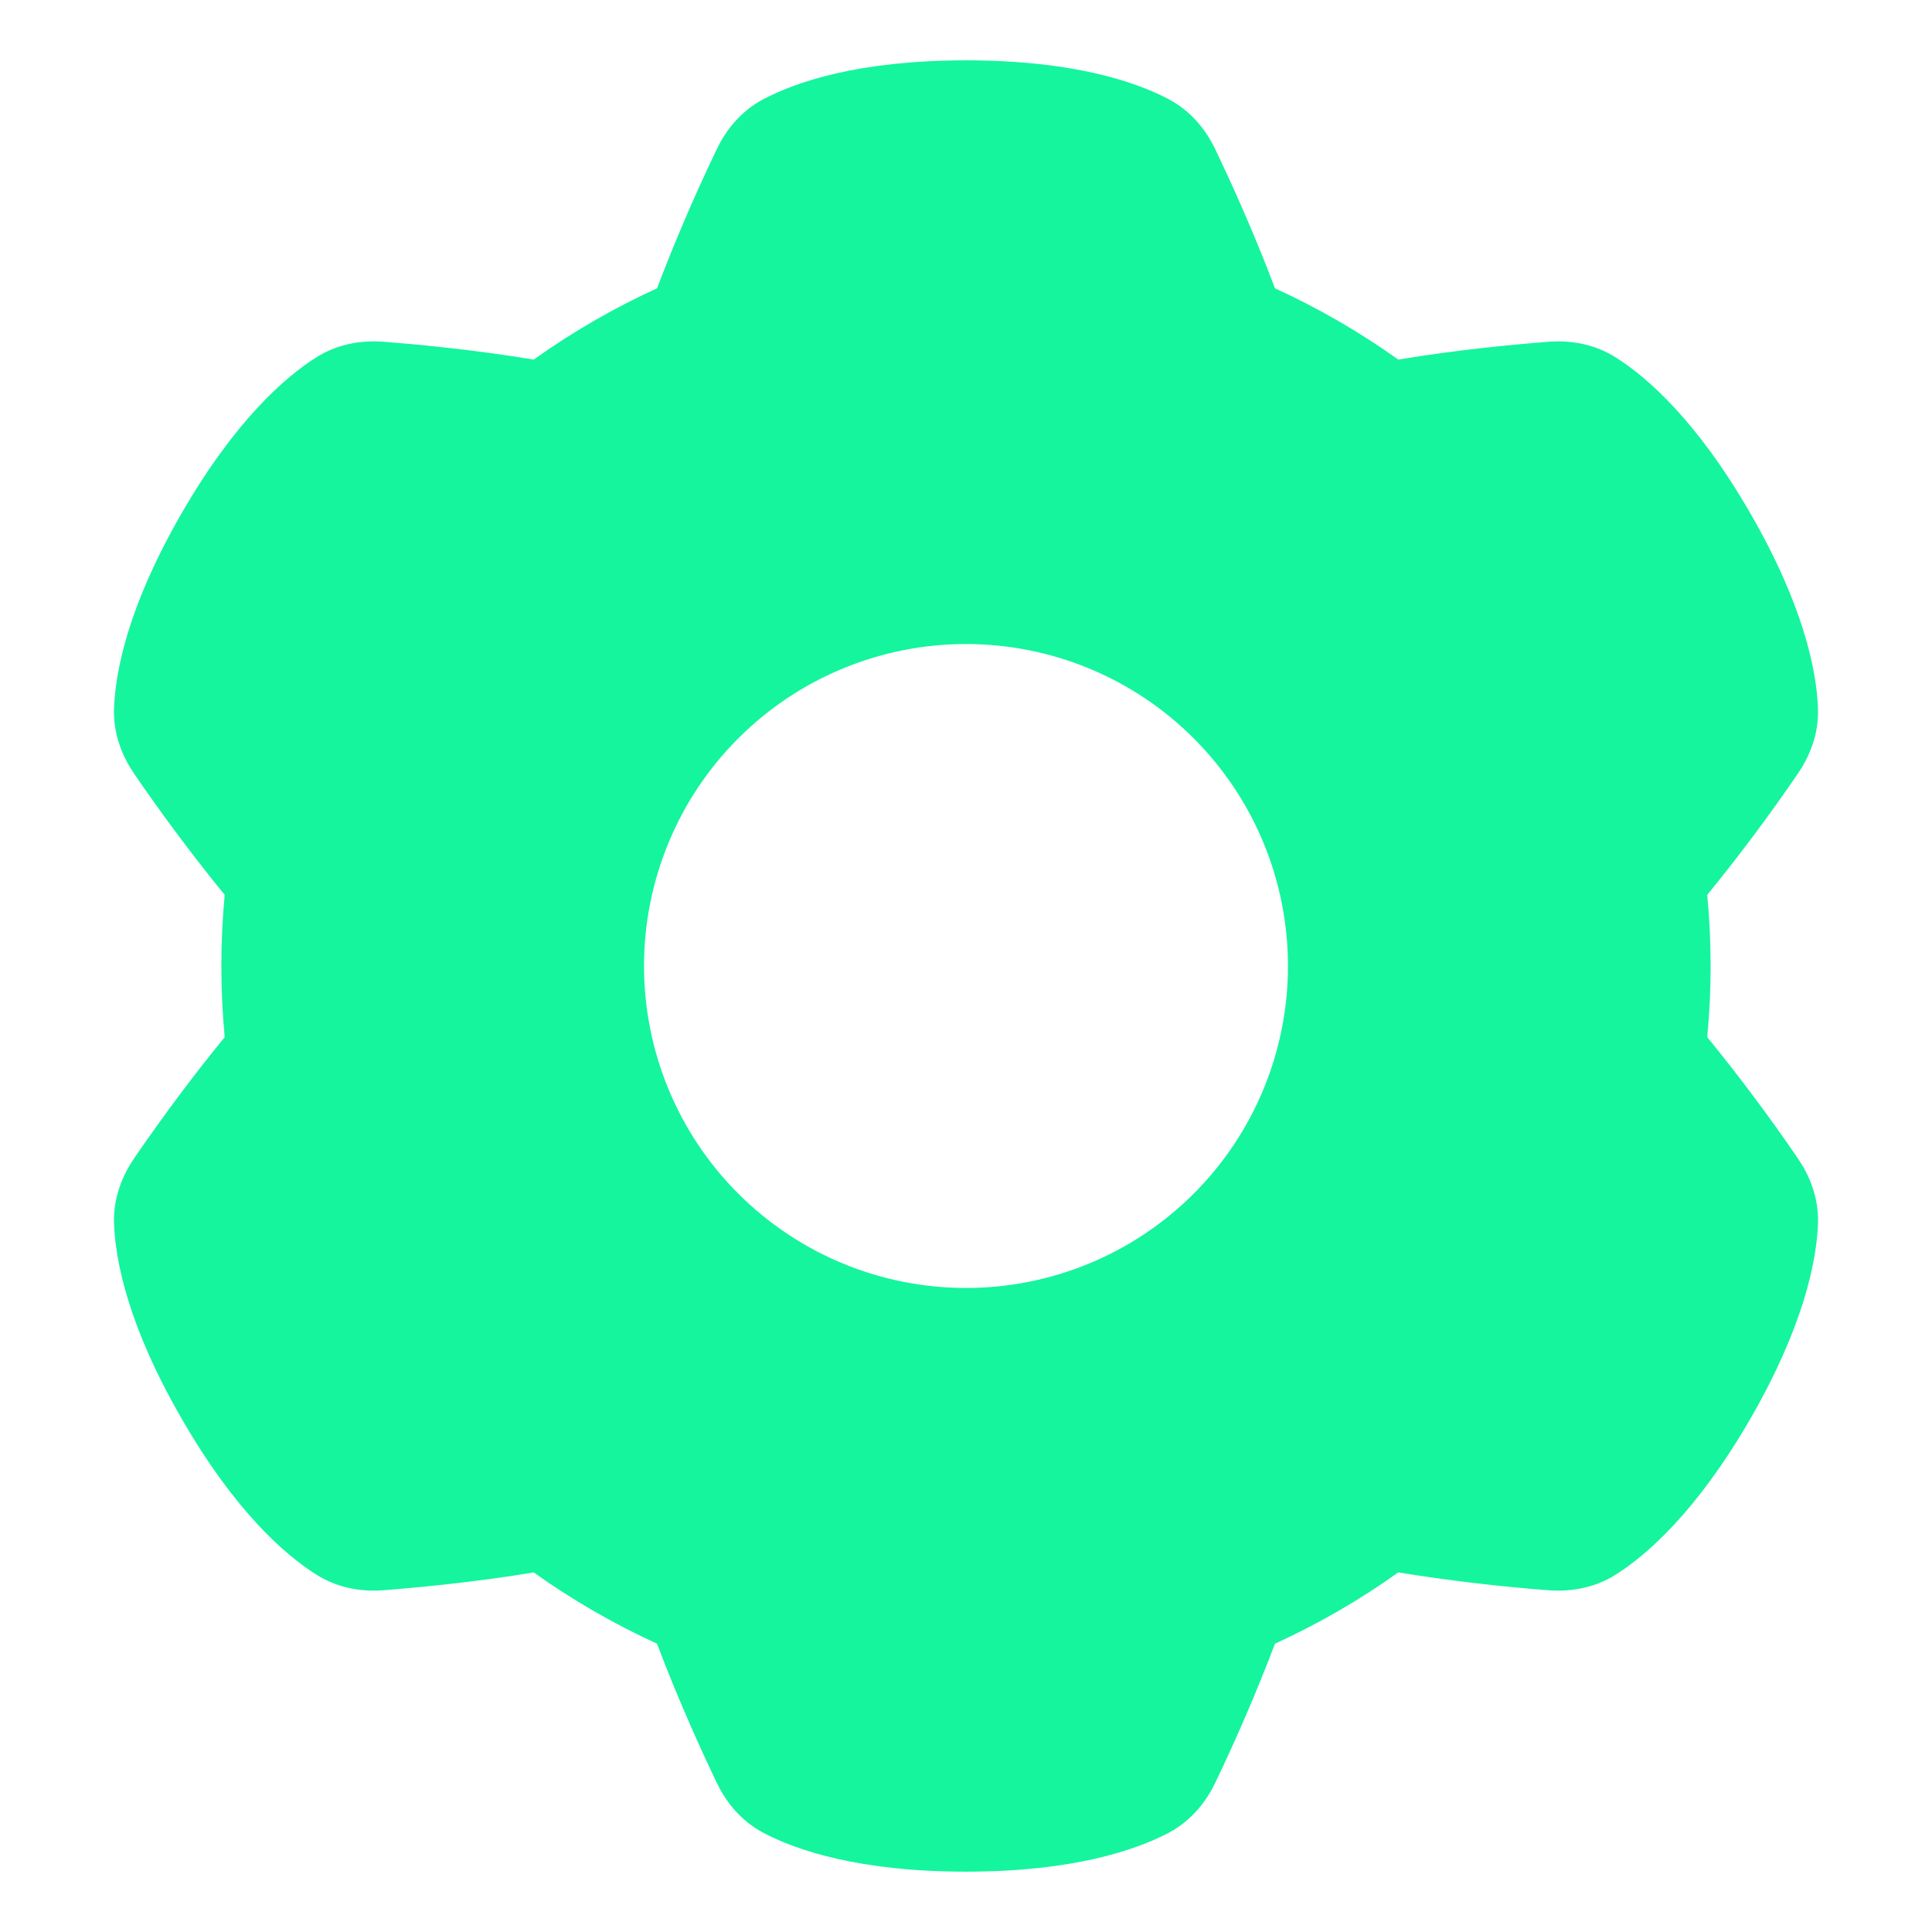 <svg width="26" height="26" viewBox="0 0 26 26" fill="none" xmlns="http://www.w3.org/2000/svg">
<path fill-rule="evenodd" clip-rule="evenodd" d="M10.281 1.331C10.717 1.102 11.558 0.812 13 0.812C14.442 0.812 15.283 1.102 15.72 1.331C16.052 1.505 16.246 1.781 16.356 2.012C16.513 2.339 16.857 3.079 17.158 3.88C17.74 4.146 18.296 4.467 18.817 4.839C19.662 4.698 20.475 4.628 20.838 4.599C21.093 4.58 21.428 4.61 21.745 4.811C22.162 5.074 22.834 5.657 23.554 6.906C24.276 8.155 24.445 9.028 24.465 9.521C24.481 9.895 24.339 10.201 24.194 10.412C23.811 10.973 23.404 11.517 22.975 12.043C23.036 12.68 23.036 13.32 22.975 13.957C23.404 14.483 23.811 15.027 24.194 15.588C24.339 15.799 24.481 16.104 24.465 16.479C24.445 16.971 24.275 17.845 23.555 19.094C22.833 20.343 22.162 20.926 21.745 21.19C21.429 21.39 21.093 21.42 20.838 21.401C20.161 21.349 19.487 21.269 18.817 21.161C18.296 21.533 17.74 21.854 17.158 22.12C16.917 22.754 16.649 23.377 16.356 23.988C16.246 24.219 16.052 24.495 15.72 24.669C15.283 24.897 14.442 25.188 13 25.188C11.558 25.188 10.717 24.898 10.28 24.669C9.948 24.495 9.754 24.219 9.644 23.988C9.487 23.66 9.143 22.921 8.842 22.12C8.26 21.854 7.704 21.533 7.183 21.161C6.338 21.302 5.524 21.372 5.162 21.401C4.907 21.42 4.571 21.39 4.255 21.189C3.838 20.926 3.166 20.343 2.446 19.094C1.724 17.845 1.555 16.971 1.535 16.479C1.519 16.105 1.661 15.799 1.805 15.588C2.189 15.027 2.595 14.483 3.024 13.957C2.964 13.32 2.964 12.68 3.024 12.043C2.595 11.517 2.189 10.973 1.805 10.412C1.661 10.201 1.519 9.896 1.535 9.521C1.555 9.028 1.724 8.155 2.445 6.906C3.166 5.657 3.838 5.074 4.255 4.81C4.571 4.61 4.907 4.58 5.162 4.599C5.525 4.627 6.338 4.699 7.183 4.839C7.704 4.467 8.26 4.146 8.842 3.88C9.083 3.246 9.351 2.623 9.644 2.012C9.754 1.781 9.948 1.505 10.28 1.331H10.281ZM17.333 13C17.333 14.149 16.877 15.252 16.064 16.064C15.252 16.877 14.149 17.333 13 17.333C11.851 17.333 10.749 16.877 9.936 16.064C9.123 15.252 8.667 14.149 8.667 13C8.667 11.851 9.123 10.748 9.936 9.936C10.749 9.123 11.851 8.667 13 8.667C14.149 8.667 15.252 9.123 16.064 9.936C16.877 10.748 17.333 11.851 17.333 13Z" fill="url(#paint0_linear_18_2073)"/>
<defs>
<linearGradient id="paint0_linear_18_2073" x1="22.878" y1="26.01" x2="4.39" y2="11.155" gradientUnits="userSpaceOnUse">
<stop stop-color="rgb(20, 245, 158)"/>
<stop offset="1" stop-color="rgb(20, 245, 158)"/>
</linearGradient>
</defs>
</svg>
